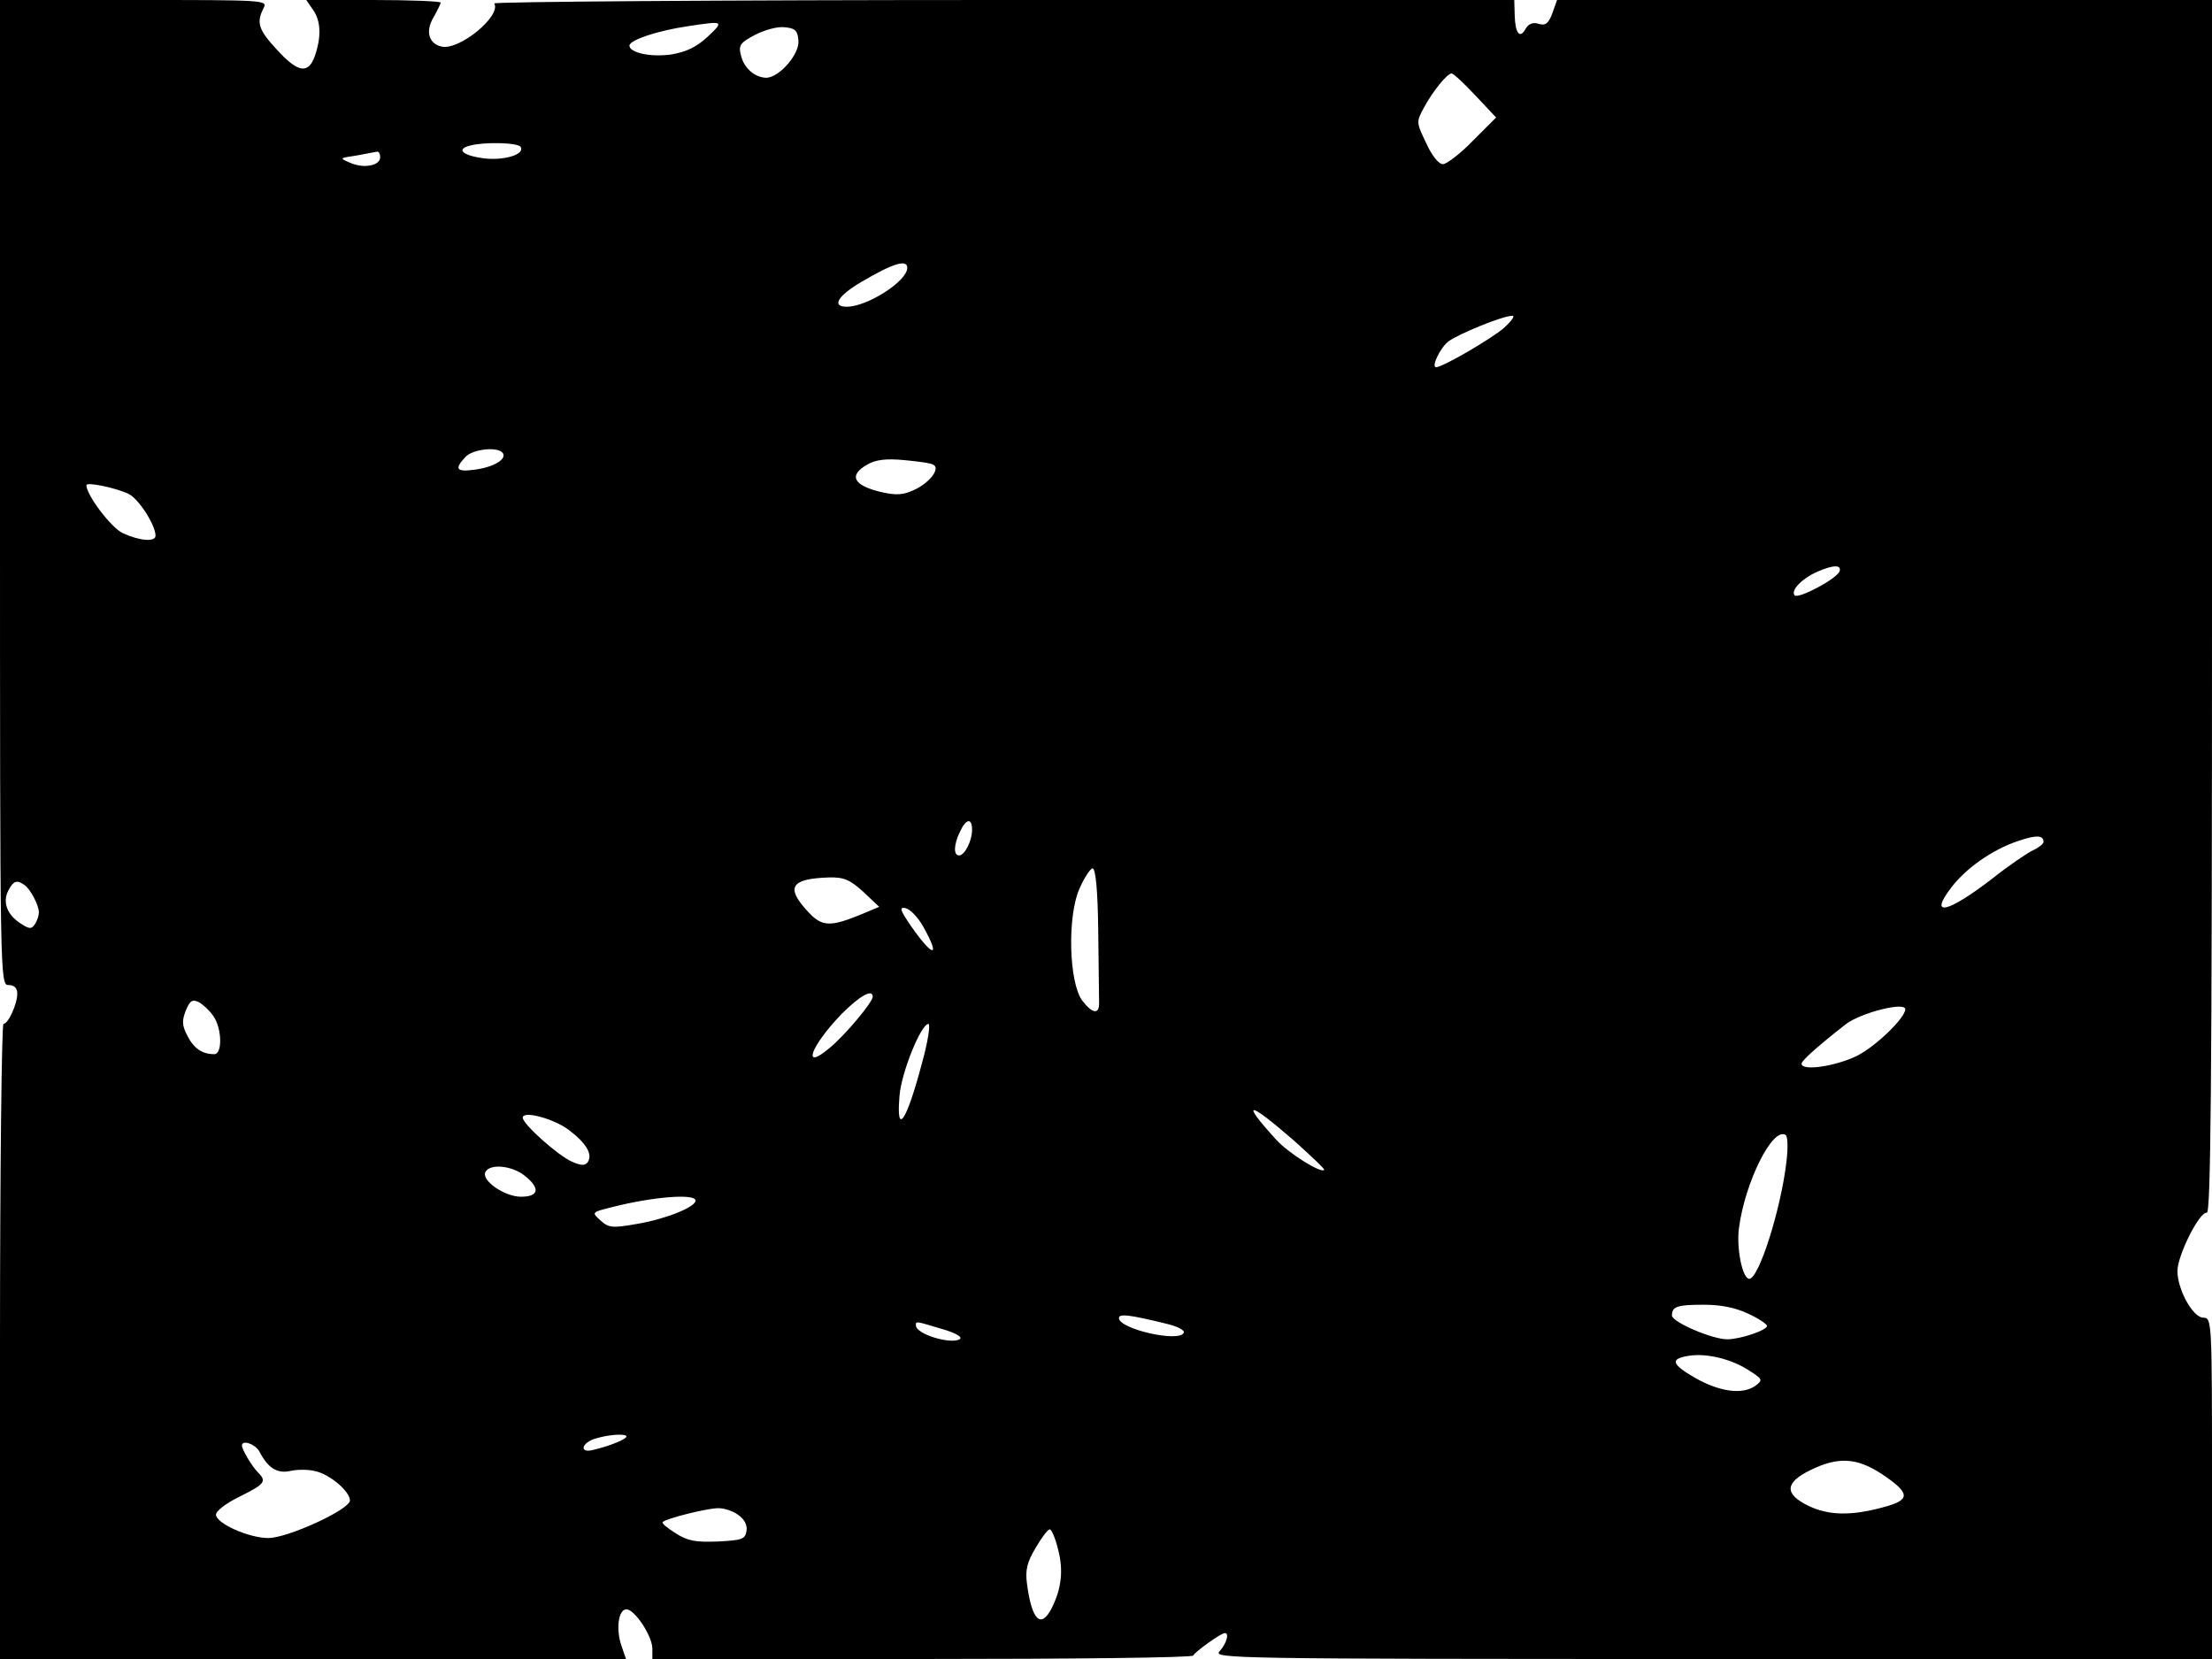 <svg xmlns="http://www.w3.org/2000/svg" width="682.667" height="512" version="1.0" viewBox="0 0 512 384"><path d="M0 114c0 113.3 0 114 2 114 1.3 0 2 .7 2 2 0 2.4-2.1 7-3.2 7-.4 0-.8 33.1-.8 73.5V384h144.9l-1-2.9c-1.4-3.9-.8-8.6 1.1-8.6s6 6.2 6 9.1v2.4h62.4c34.3 0 62.6-.3 62.8-.8.3-.8 6.4-5.2 7.3-5.2 1.1 0 .4 2.4-1.2 4.2-1.6 1.7 2.1 1.8 114 1.8H512v-39.5c0-38.7 0-39.5-2-39.5-2.4 0-6-6.5-6-10.8 0-3.6 5.1-13.8 6.8-13.5.9.2 1.2-28.3 1.2-140.2V0H360.4l-1.1 3.1c-.9 2.4-1.6 2.9-3.2 2.4q-1.95-.6-3 1.2c-1.3 2.4-2.4 1-2.5-3.2l-.1-3.5H232.2c-65.1 0-118.1.4-117.8.8 1.7 2.8-7.9 10.8-12.1 10-3-.6-3.9-3.5-2-6.7.9-1.6 1.7-3.2 1.7-3.5S95 0 86.4 0H70.9l1.5 2.2c1.9 2.6 2 6.3.5 10.7-1.5 4.3-3.9 4-8.8-1.4-4.3-4.6-4.8-6.3-3.1-9.6C62 0 61.4 0 31 0H0zM163.8 8.5c-2.6 2.4-4.9 3.5-8.4 4.1-4.8.7-9.8-.4-9.7-2.1.2-1.3 6.6-3.4 13.3-4.4 8.6-1.3 8.7-1.3 4.8 2.4m21 .8c.4 3.1-4.4 8.7-7.5 8.7-2.6-.1-5.1-2.2-5.8-5.2-.6-2.3-.2-2.9 3.2-4.7 2.1-1.1 5.2-2 6.8-1.8 2.5.2 3.1.7 3.3 3m156.7 12.8 4.8 5.1-5.4 5.4c-2.9 3-6.1 5.4-6.9 5.4-1 0-2.6-2-3.9-4.9-2.3-4.8-2.3-4.9-.5-8.2C331.7 21 335 17 336 17c.4 0 2.9 2.3 5.5 5.1M120.5 34c1.1 1.8-4.1 3.3-8.9 2.6-4.7-.7-6-2.1-2.8-2.9 3.3-.9 11.1-.7 11.7.3M88 36.4c0 1.9-3.7 2.7-6.9 1.3-2.6-1.1-2.6-1.1 1.4-1.7 2.2-.4 4.3-.8 4.8-.9.4 0 .7.5.7 1.3M210 62c0 3.1-9.3 9-14 9-3.6 0-2.1-2.5 3.3-5.7C206.6 61 210 59.9 210 62m138 14c-3.1 2.6-14.1 9-15.6 9-1.2 0 1-4.6 2.9-6 2.3-1.7 12.5-5.9 14.7-5.9.8-.1-.1 1.2-2 2.9m-231.6 28.9c.9 1.4-2.1 3.2-6.4 3.8-4.4.6-4.9-.1-2.3-2.9 1.7-1.9 7.7-2.5 8.7-.9m99.7 2.7c1.5.9-.8 4-4.3 5.7-2.7 1.3-4.3 1.4-7.8.6-6.5-1.5-7.7-3.9-3.2-6.4 1.9-1.1 4.3-1.4 8.5-1 3.2.3 6.3.7 6.8 1.1m-186.4 6.7c2.3 1 6.3 7.2 6.3 9.7 0 1.5-3.7 1.2-7.6-.6-2.7-1.3-8.4-8.8-8.4-11.1 0-.8 6.8.6 9.7 2m396.1 17.9c-.5 1.7-9.5 6.5-10.4 5.6-1-1.1 1.7-3.9 5.1-5.4 3.8-1.7 5.8-1.7 5.3-.2M225 192.1c0 2.5-1.7 5.9-3 5.9s-1.3-2.4.2-5.5c1.4-3 2.8-3.3 2.8-.4m248 2.8c0 .4-1.1 1.3-2.4 1.9s-5.6 3.5-9.5 6.6c-10.4 8-14.7 8.9-9.5 2.1 3.4-4.5 9.5-8.8 15.4-10.8 4.4-1.5 6-1.4 6 .2m-218.8 20.6c.1 8 .2 15.4.2 16.5.1 2.9-1.5 2.7-3.9-.4-3.1-4.2-3.5-19.6-.6-26 1.1-2.5 2.5-4.6 3-4.6.7 0 1.2 5.1 1.3 14.5m-54.4-9.1 3.7 3.5-3.8 1.6c-7.5 3.1-9.4 3.1-12.7-.5-5.2-5.6-4-7.6 4.8-7.9 3.5-.1 4.9.5 8 3.3M5.6 204.8c1.4.9 3.4 4.7 3.4 6.4 0 .7-.4 1.9-.9 2.7-.8 1.2-1.3 1.2-3.4-.2-3.1-2-4.2-5-2.7-7.7 1.1-2.1 1.9-2.4 3.6-1.2m208.1 9.7c4.1 7.3 2.3 7.2-2.8-.1-2.6-3.8-2.8-4.5-1.3-4.2 1 .2 2.9 2.1 4.1 4.3M202 230.7c0 1.3-6.4 8.9-9.9 11.8-6.6 5.6-4.6-.2 2.7-7.8 4.2-4.2 7.2-5.9 7.2-4m-152.6 4.5c2 2.9 2.1 8.8.2 8.8-2.8 0-4.7-1.3-6.2-4.2-1.3-2.5-1.3-3.5-.4-5.9 1-2.3 1.5-2.7 3.1-1.9 1 .6 2.5 2 3.3 3.2m391.6-1.6c0 2-6.8 8.6-11.2 10.8-4.9 2.4-12.8 3.6-12.8 1.8 0-.7 3.8-4.1 10.2-9.1 3.5-2.7 13.8-5.3 13.8-3.5m-227.6 12.5c-3.6 13.6-6 17.1-5.2 7.6.4-5.4 5-16.7 6.7-16.7.5 0-.1 4.1-1.5 9.1m86.1 17.9c4 3.6 7.2 6.6 7 6.8-.8.8-8.3-3.9-11.1-7-8.4-9.2-6.6-9.1 4.1.2m-167.9-2.5c4 3 5.6 5.6 4.5 7.4-.6.9-1.4 1-3.7 0-3.2-1.4-11.4-8.7-11.4-10.2 0-1.7 7.1.2 10.6 2.8m281.9 7.4c-1.3 11.1-6.4 27.1-8.6 27.1-1.6 0-3-7.1-2.4-11.7 1.4-10.7 7.8-23.5 10.8-21.6.5.3.6 2.9.2 6.2m-292.1 3.2c3.7 2.9 3.4 4.9-.8 4.9-3.9 0-9.4-3.9-8.2-5.8 1.1-1.9 6.1-1.4 9 .9m39.6 5.8c0 1.5-7 4.3-13.6 5.4-5.7 1-6.5.9-8.4-.8-2.1-1.9-2.1-1.9 2.7-3.1 9.4-2.4 19.3-3.2 19.3-1.5m243.7 26.2c2.4 1.1 4.3 2.4 4.3 2.8 0 1-6.2 3.1-9.2 3.1-3.5 0-12.8-4-12.8-5.5 0-2.1 1.2-2.5 7.4-2.5 4 0 7.4.7 10.3 2.1M270 306.4c2.5.6 4.3 1.5 4 2.1-1.1 2.3-15-.9-15-3.4 0-1.1 2.4-.8 11 1.3m-52 1.2c3.4 1 4.9 1.9 4.1 2.4-2.1 1.2-10.1-1.2-10.1-3.2 0-1-.3-1.1 6 .8m186.5 9.4c3.5 2.2 3.6 2.4 1.9 3.7-3 2.2-8.3 1.5-14.1-1.8-5.5-3.2-5.8-4.4-1.3-5.1 4-.6 9.5.7 13.5 3.2M145 332.5c0 .6-3.8 2.2-7.7 3.1-3.4.9-2.7-1.8.8-2.7 3-.9 6.9-1.1 6.9-.4m-85 3.4c2 3.9 4.1 5.2 7.1 4.6 1.6-.4 4.2-.4 5.8 0 3.4.7 8.1 4.7 8.1 6.8S66.6 356 62.1 356 50 352.6 50 350.6c0-.9 2.4-2.7 5.5-4.2 5.8-2.9 6.3-3.5 4.2-5.6-1.4-1.4-3.7-5.3-3.7-6.2 0-1.4 3-.4 4 1.3m375.6 5.3c6.7 4.5 6.7 6 .2 7.7-7.3 2-12.6 1.9-17.3-.4-5.5-2.7-5.4-5.3.5-8.2 6.5-3.2 10.8-2.9 16.6.9m-264.8 9.4c1.5 1 2.2 2.4 2 3.7-.3 2-1 2.2-6.6 2.5-5.1.2-7-.1-9.8-1.9-1.9-1.2-3.3-2.3-3-2.6.7-.8 9.9-3.1 12.6-3.2 1.4-.1 3.6.6 4.8 1.5m74.1 8c1.3 4.9.8 9.1-1.5 13.7-2.5 4.8-4.6 2.7-5.7-5.8-.4-3 0-4.9 2-8.2 1.4-2.4 2.8-4.3 3.3-4.3.4 0 1.3 2.1 1.9 4.6"/></svg>